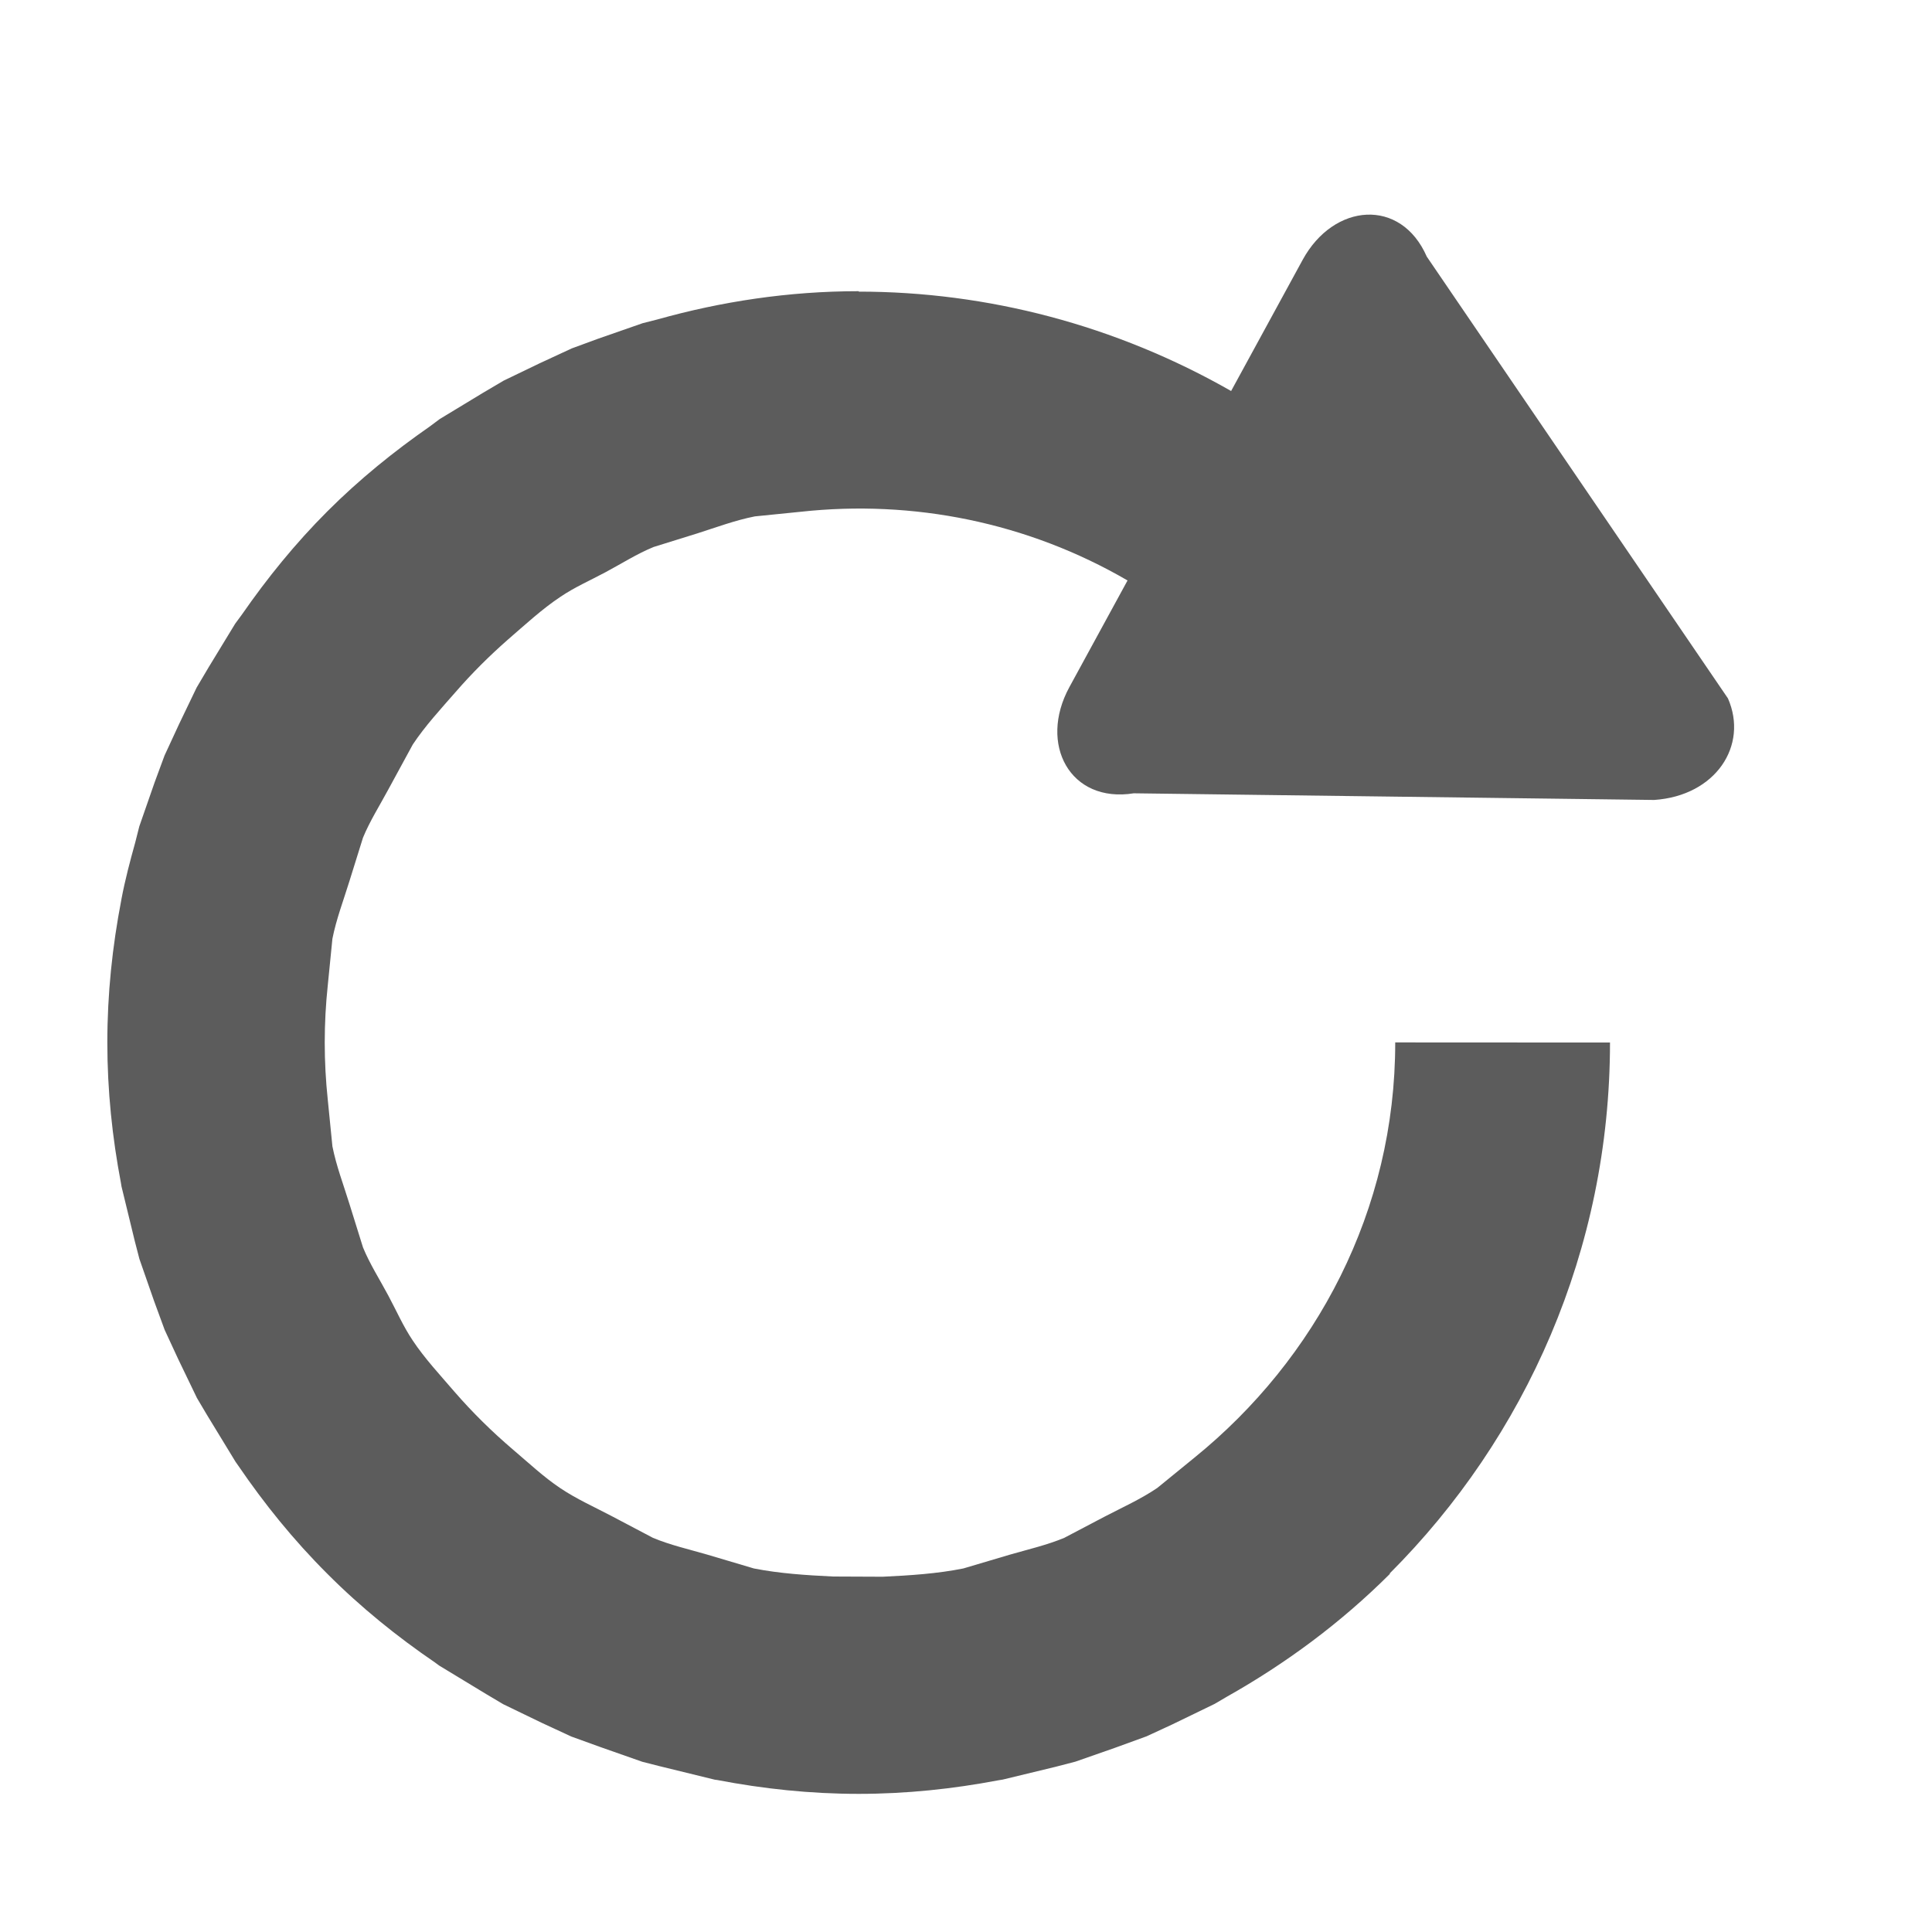 <svg width="18" height="18" viewBox="0 0 18 18" xmlns="http://www.w3.org/2000/svg"><title>refresh</title><desc>Created with Sketch.</desc><path d="M16.099 6.507l-2.806-4.116c-.241-.551-.866-.501-1.156.029l-.667 1.223c-1.073-.613-2.27-.926-3.47-.926v-.004c-.652 0-1.28.096-1.878.264l-.134.034-.419.146-.242.089-.302.14-.332.16-.195.115-.401.243-.091.068c-.335.233-.657.493-.956.792-.3.3-.561.623-.795.96l-.064.087-.246.404-.113.191-.162.337-.137.296-.093.252-.142.408-.038.15c-.048.173-.094.346-.128.525l-.002.012c-.083.43-.13.873-.13 1.327 0 .448.046.885.127 1.31l.005.031.124.51.043.166.136.39.099.27.126.272.175.363.093.157.267.438.024.034c.242.355.516.695.831 1.009.313.314.651.586 1.004.827l.038.028.437.265.16.095.36.174.274.127.268.097.393.138.161.041.515.126.023.003c.427.082.866.129 1.317.129.444 0 .877-.046 1.299-.126l.043-.007.492-.119.185-.048.366-.128.297-.108.24-.111.394-.191.116-.068c.543-.306 1.056-.683 1.518-1.144l-.003-.003c1.267-1.267 2.053-3.017 2.053-4.947l-2.001-.001c.001 1.567-.738 2.95-1.87 3.868l-.347.283c-.155.105-.327.182-.494.269l-.373.196c-.161.067-.335.107-.505.156l-.435.129c-.244.049-.497.065-.751.077l-.464-.002c-.249-.012-.497-.028-.736-.075l-.438-.13c-.169-.049-.341-.088-.502-.155l-.389-.205c-.16-.084-.326-.158-.476-.259-.154-.103-.294-.235-.438-.357-.197-.168-.38-.348-.549-.543-.133-.155-.275-.307-.386-.474-.089-.132-.153-.279-.228-.419-.08-.15-.172-.293-.236-.449l-.127-.407c-.055-.178-.122-.353-.158-.535l-.043-.432c-.038-.357-.038-.714 0-1.07l.043-.432c.036-.182.103-.357.158-.535l.127-.407c.064-.155.156-.3.236-.449l.228-.419c.115-.173.26-.33.4-.49.151-.174.313-.335.486-.487.161-.139.317-.284.49-.399.131-.089.278-.153.418-.228.15-.08.295-.173.45-.236l.405-.126c.179-.057.355-.123.538-.159l.427-.043c1.045-.114 2.111.097 3.045.64l-.542.994c-.29.532.007 1.084.6.989l4.849.062c.574-.039.879-.508.687-.946" fill="#5C5C5C"/></svg>